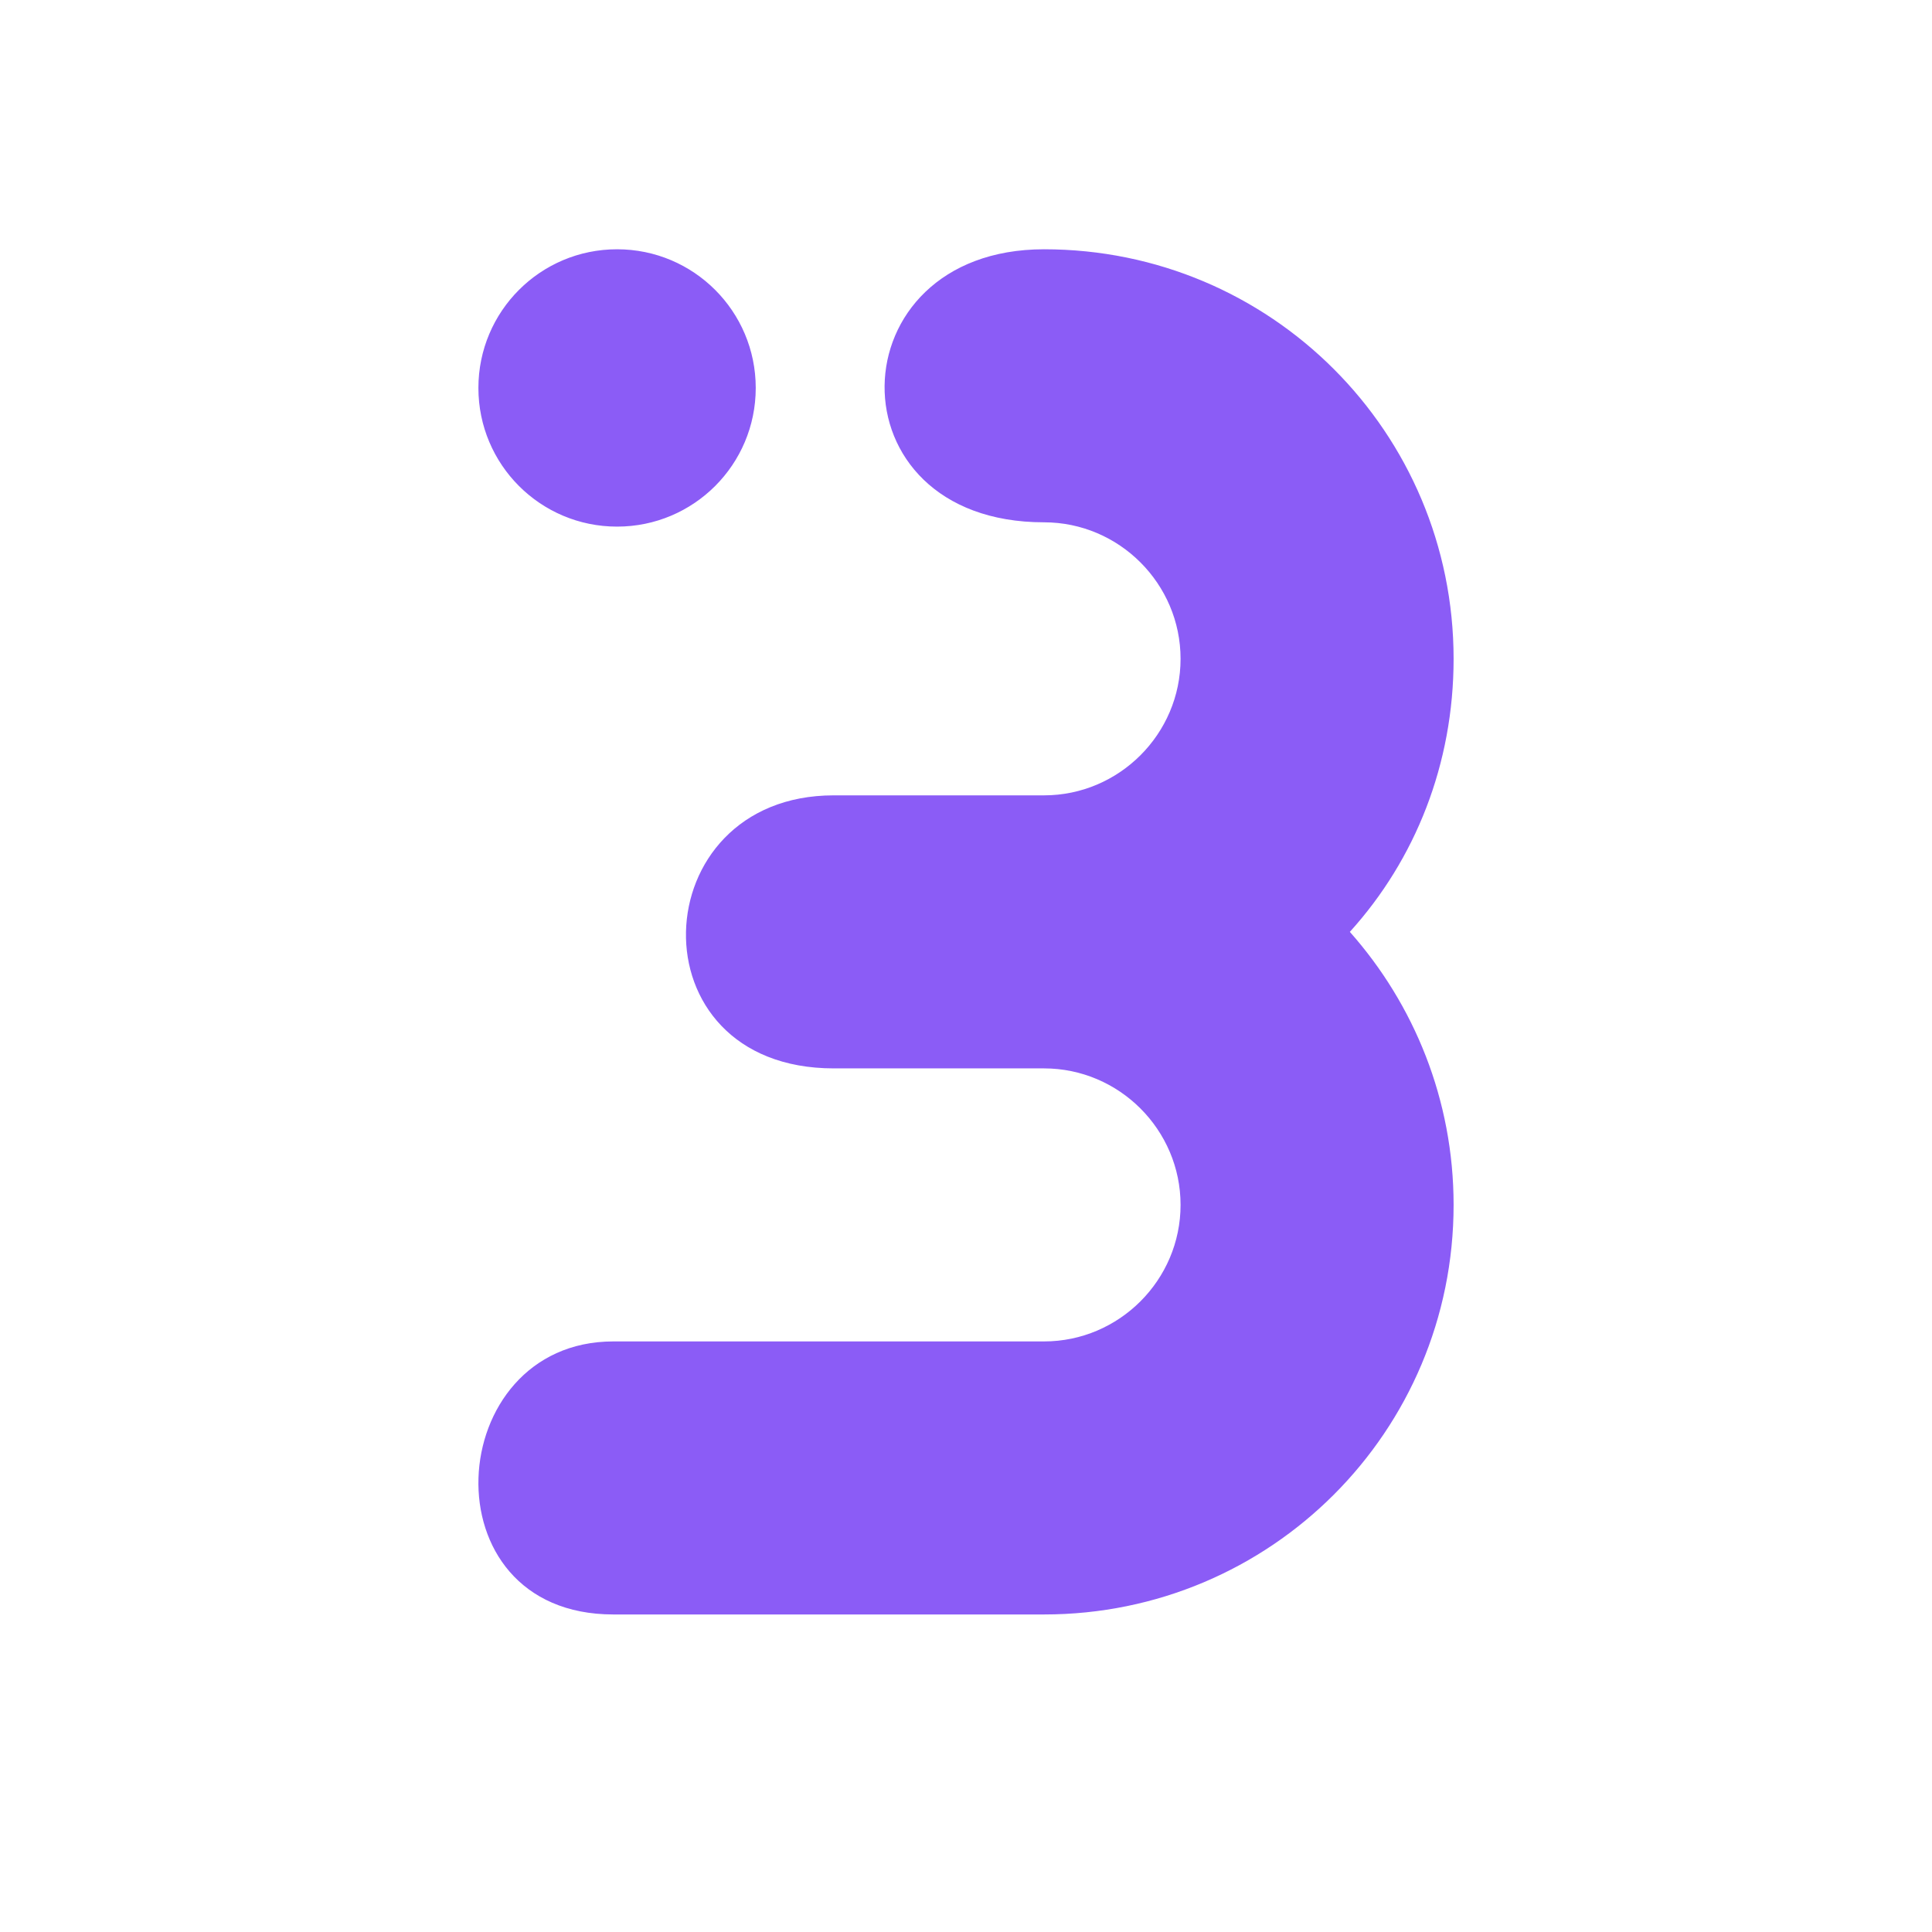 <?xml version="1.0" encoding="utf-8" ?>	<!-- Generator: Assembly 2.2 - http://assemblyapp.co -->	<svg version="1.1" xmlns="http://www.w3.org/2000/svg" xmlns:xlink="http://www.w3.org/1999/xlink" width="2048.00" height="2048.00" viewBox="0 0 2048.0 2048.0">		<g id="document" transform="matrix(1,0,0,1,1024.0,1024.0)">			<path d="M516.877,253.253 C516.877,141.821 474.909,40.52 406.893,-36.179 C476.356,-112.878 516.877,-214.179 516.877,-325.61 C516.877,-565.839 322.958,-759.758 82.729,-759.758 C82.729,-759.758 304.762,-759.758 82.729,-759.758 C-139.303,-759.758 -145.97,-470.326 82.729,-470.326 C311.429,-470.326 82.729,-470.326 82.729,-470.326 C162.323,-470.326 227.445,-405.204 227.445,-325.61 C227.445,-246.017 162.323,-180.895 82.729,-180.895 C82.729,-180.895 62.604,-180.895 -140.181,-180.895 C-342.966,-180.895 -355.105,108.537 -140.181,108.537 C74.743,108.537 82.729,108.537 82.729,108.537 C162.323,108.537 227.445,173.659 227.445,253.253 C227.445,332.846 162.323,397.968 82.729,397.968 C82.729,397.968 -192.513,397.968 -373.834,397.968 C-555.154,397.968 -573.735,687.4 -373.834,687.4 C-173.933,687.4 82.729,687.4 82.729,687.4 C322.958,687.4 516.877,493.481 516.877,253.253 Z M-369.881,-759.758 C-451.115,-759.758 -516.877,-693.996 -516.877,-612.762 C-516.877,-531.527 -451.115,-465.766 -369.881,-465.766 C-288.646,-465.766 -222.885,-531.527 -222.885,-612.762 C-222.885,-693.996 -288.646,-759.758 -369.881,-759.758 Z " fill="#8B5CF6" />		</g>	</svg>


